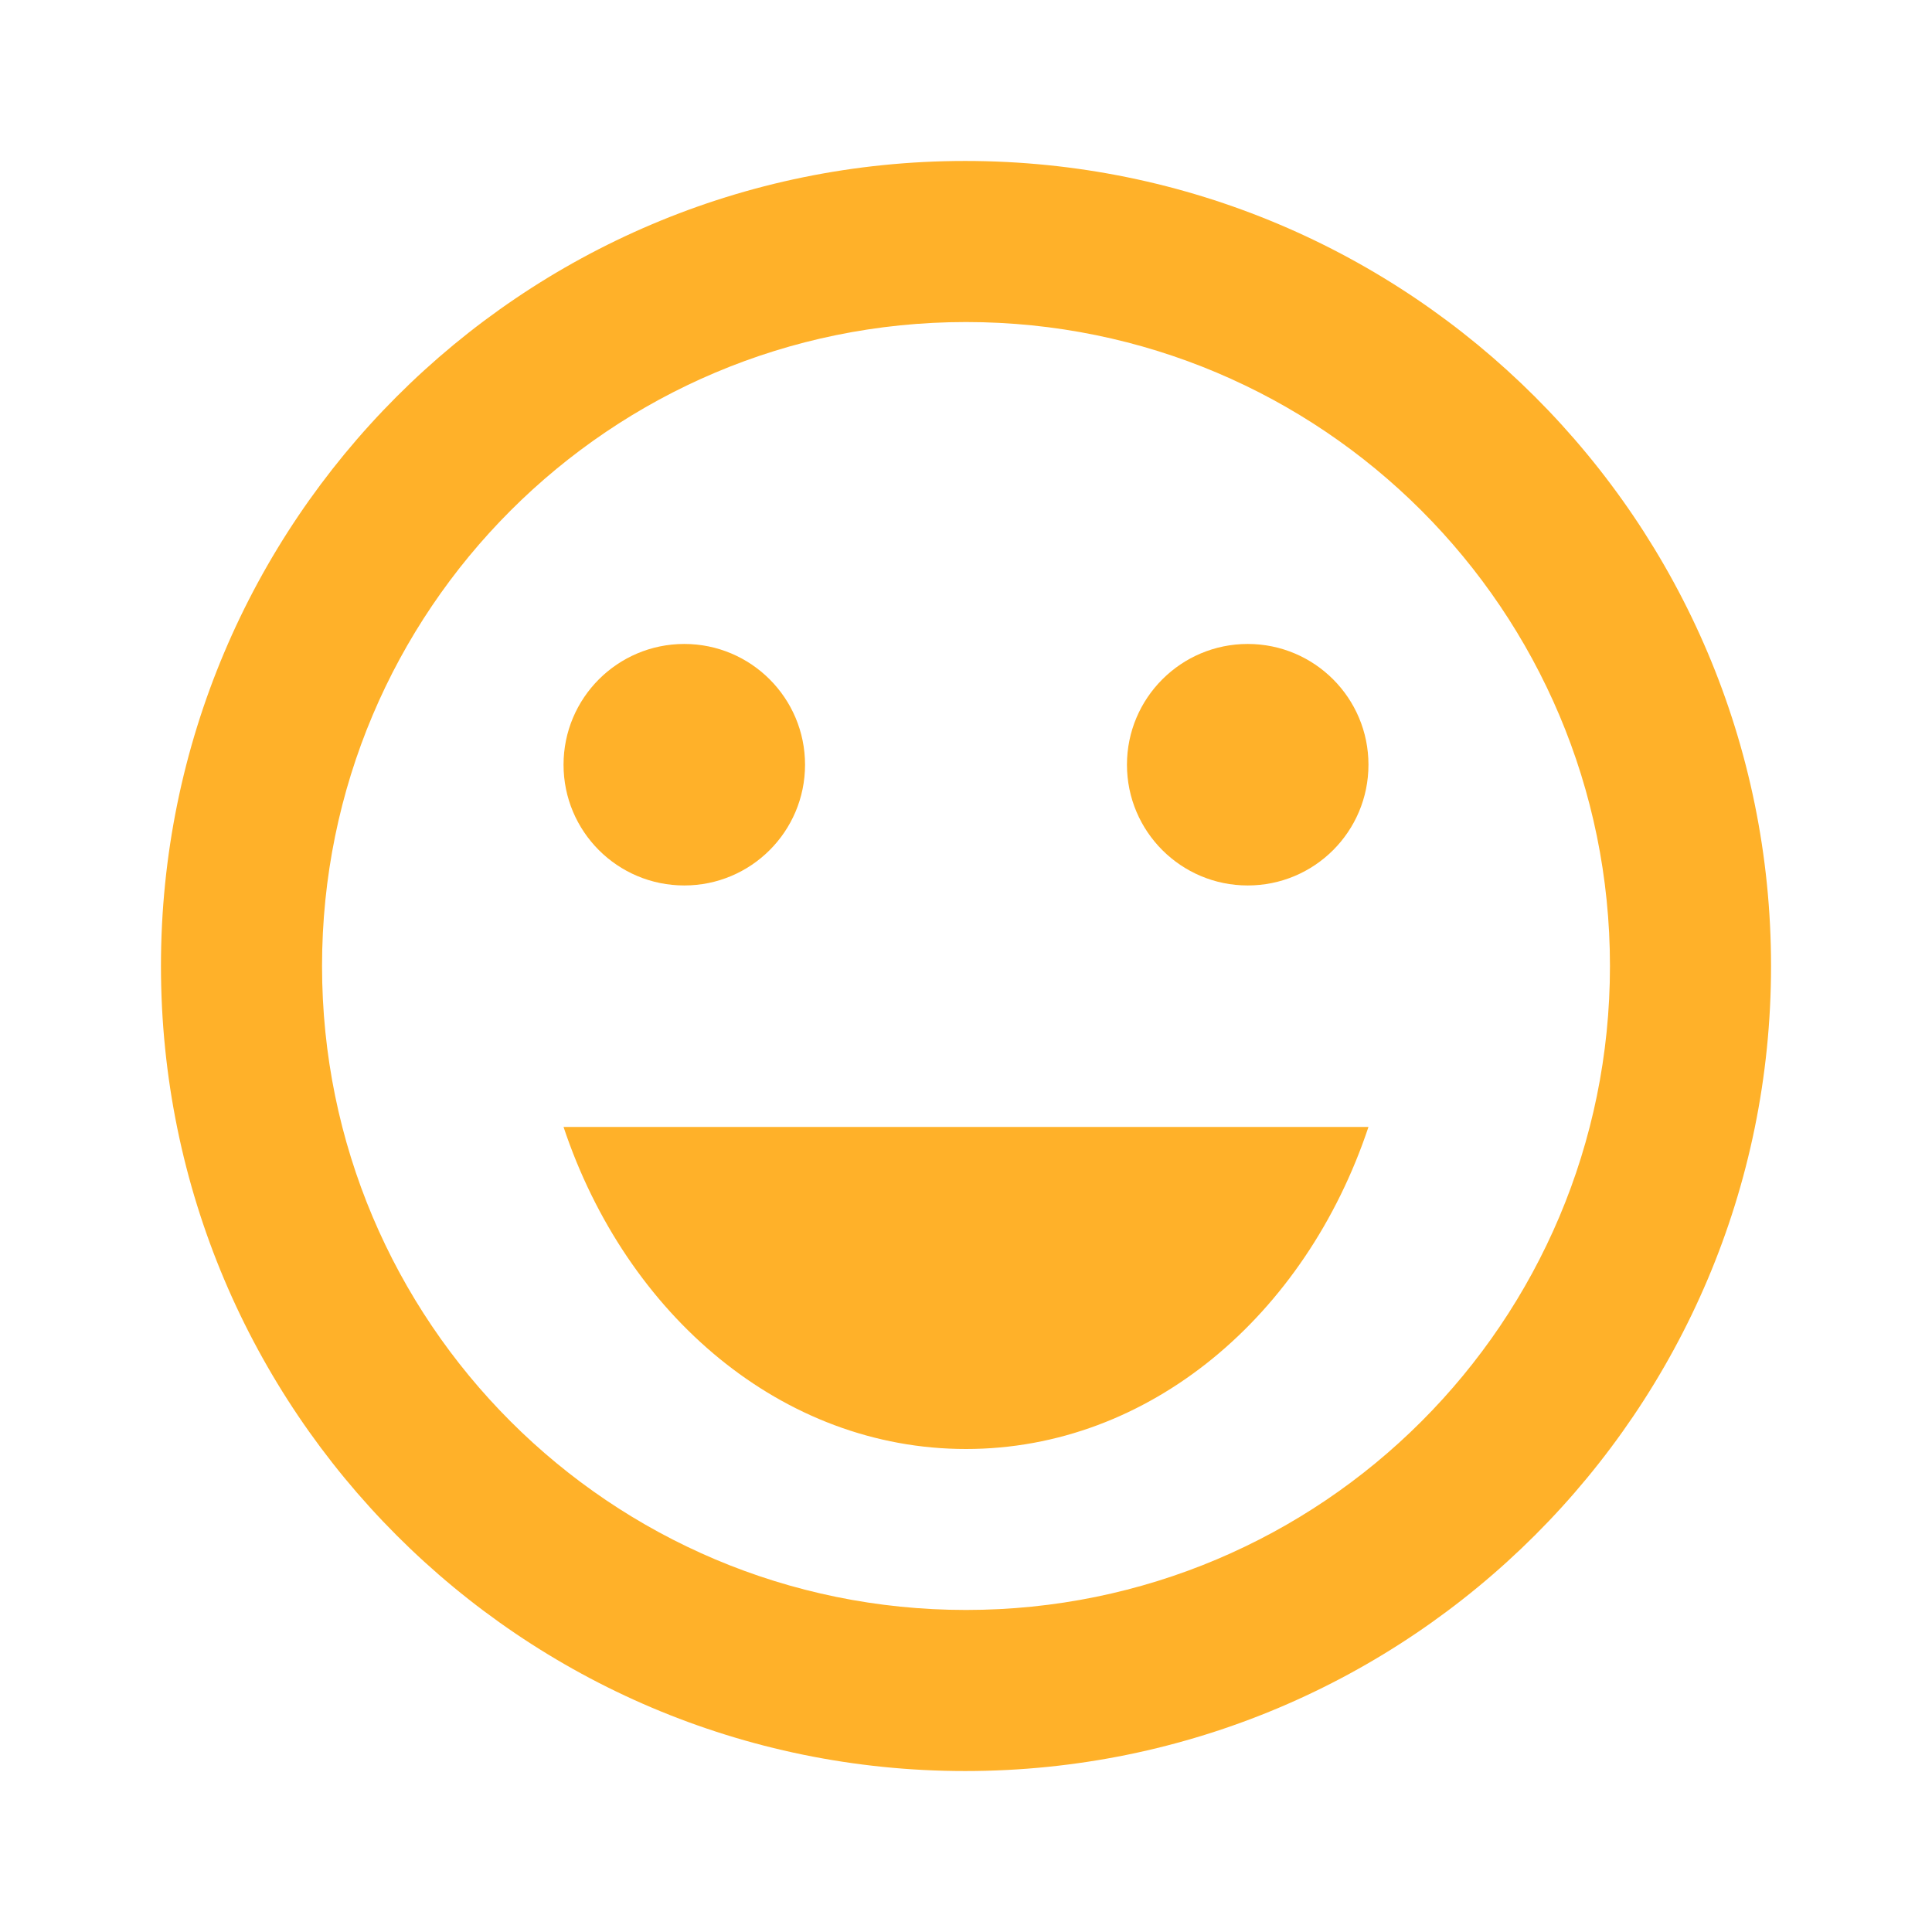 <svg width="16" height="16" viewBox="0 0 16 16" fill="none" xmlns="http://www.w3.org/2000/svg">
<path d="M10.333 7.333C10.886 7.333 11.333 6.886 11.333 6.333C11.333 5.781 10.886 5.333 10.333 5.333C9.781 5.333 9.333 5.781 9.333 6.333C9.333 6.886 9.781 7.333 10.333 7.333Z" fill="#FFB129"/>
<path d="M5.667 7.333C6.219 7.333 6.667 6.886 6.667 6.333C6.667 5.781 6.219 5.333 5.667 5.333C5.114 5.333 4.667 5.781 4.667 6.333C4.667 6.886 5.114 7.333 5.667 7.333Z" fill="#FFB129"/>
<path d="M7.993 1.333C4.313 1.333 1.333 4.32 1.333 8C1.333 11.68 4.313 14.667 7.993 14.667C11.68 14.667 14.667 11.68 14.667 8C14.667 4.32 11.68 1.333 7.993 1.333ZM8 13.333C5.053 13.333 2.667 10.947 2.667 8C2.667 5.053 5.053 2.667 8 2.667C10.947 2.667 13.333 5.053 13.333 8C13.333 10.947 10.947 13.333 8 13.333ZM4.667 9.333C5.187 10.893 6.48 12 8 12C9.52 12 10.813 10.893 11.333 9.333H4.667Z" fill="#FFB129"/>
</svg>
